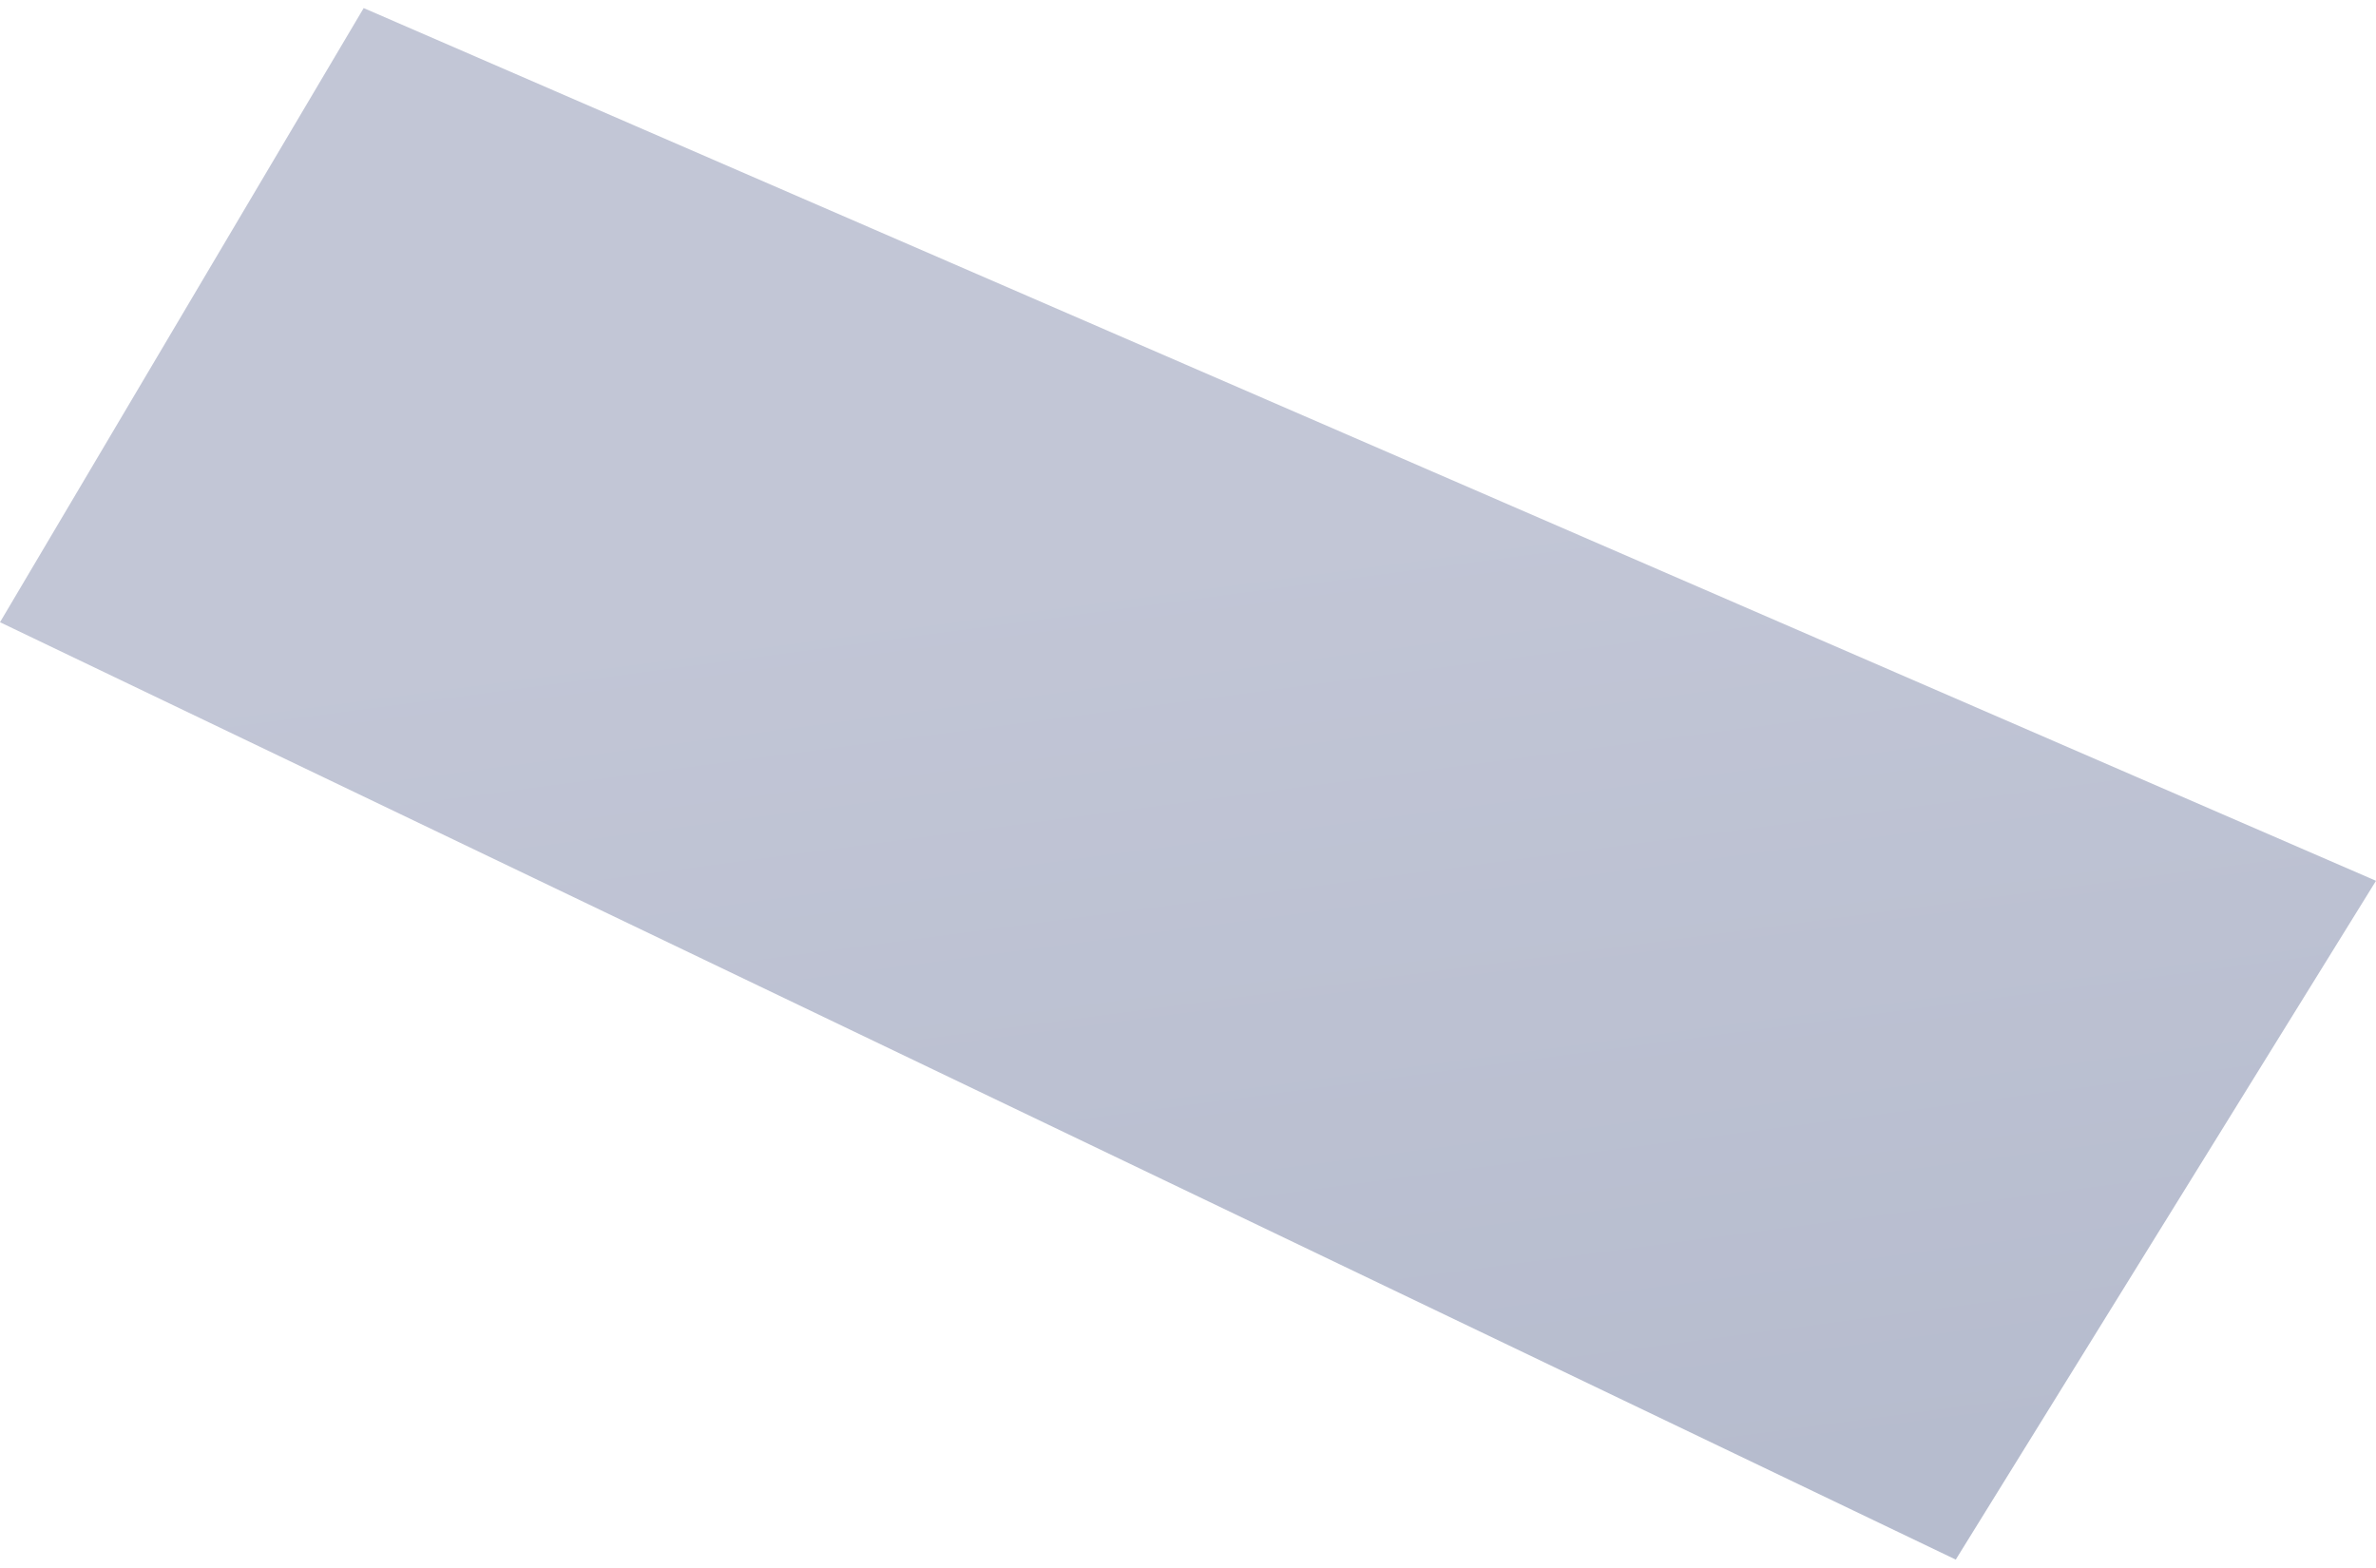 <svg width="147" height="97" viewBox="0 0 147 97" fill="none" xmlns="http://www.w3.org/2000/svg">
<path d="M0 38.5L22.5 0.5L147 54.5L121 96.5L0 38.5Z" fill="url(#paint0_linear_63_2587)"/>
<defs>
<linearGradient id="paint0_linear_63_2587" x1="62.5" y1="13.5" x2="73.5" y2="96.5" gradientUnits="userSpaceOnUse">
<stop offset="0.26" stop-color="#C2C6D6"/>
<stop offset="1" stop-color="#B6BCCE"/>
</linearGradient>
</defs>
</svg>
